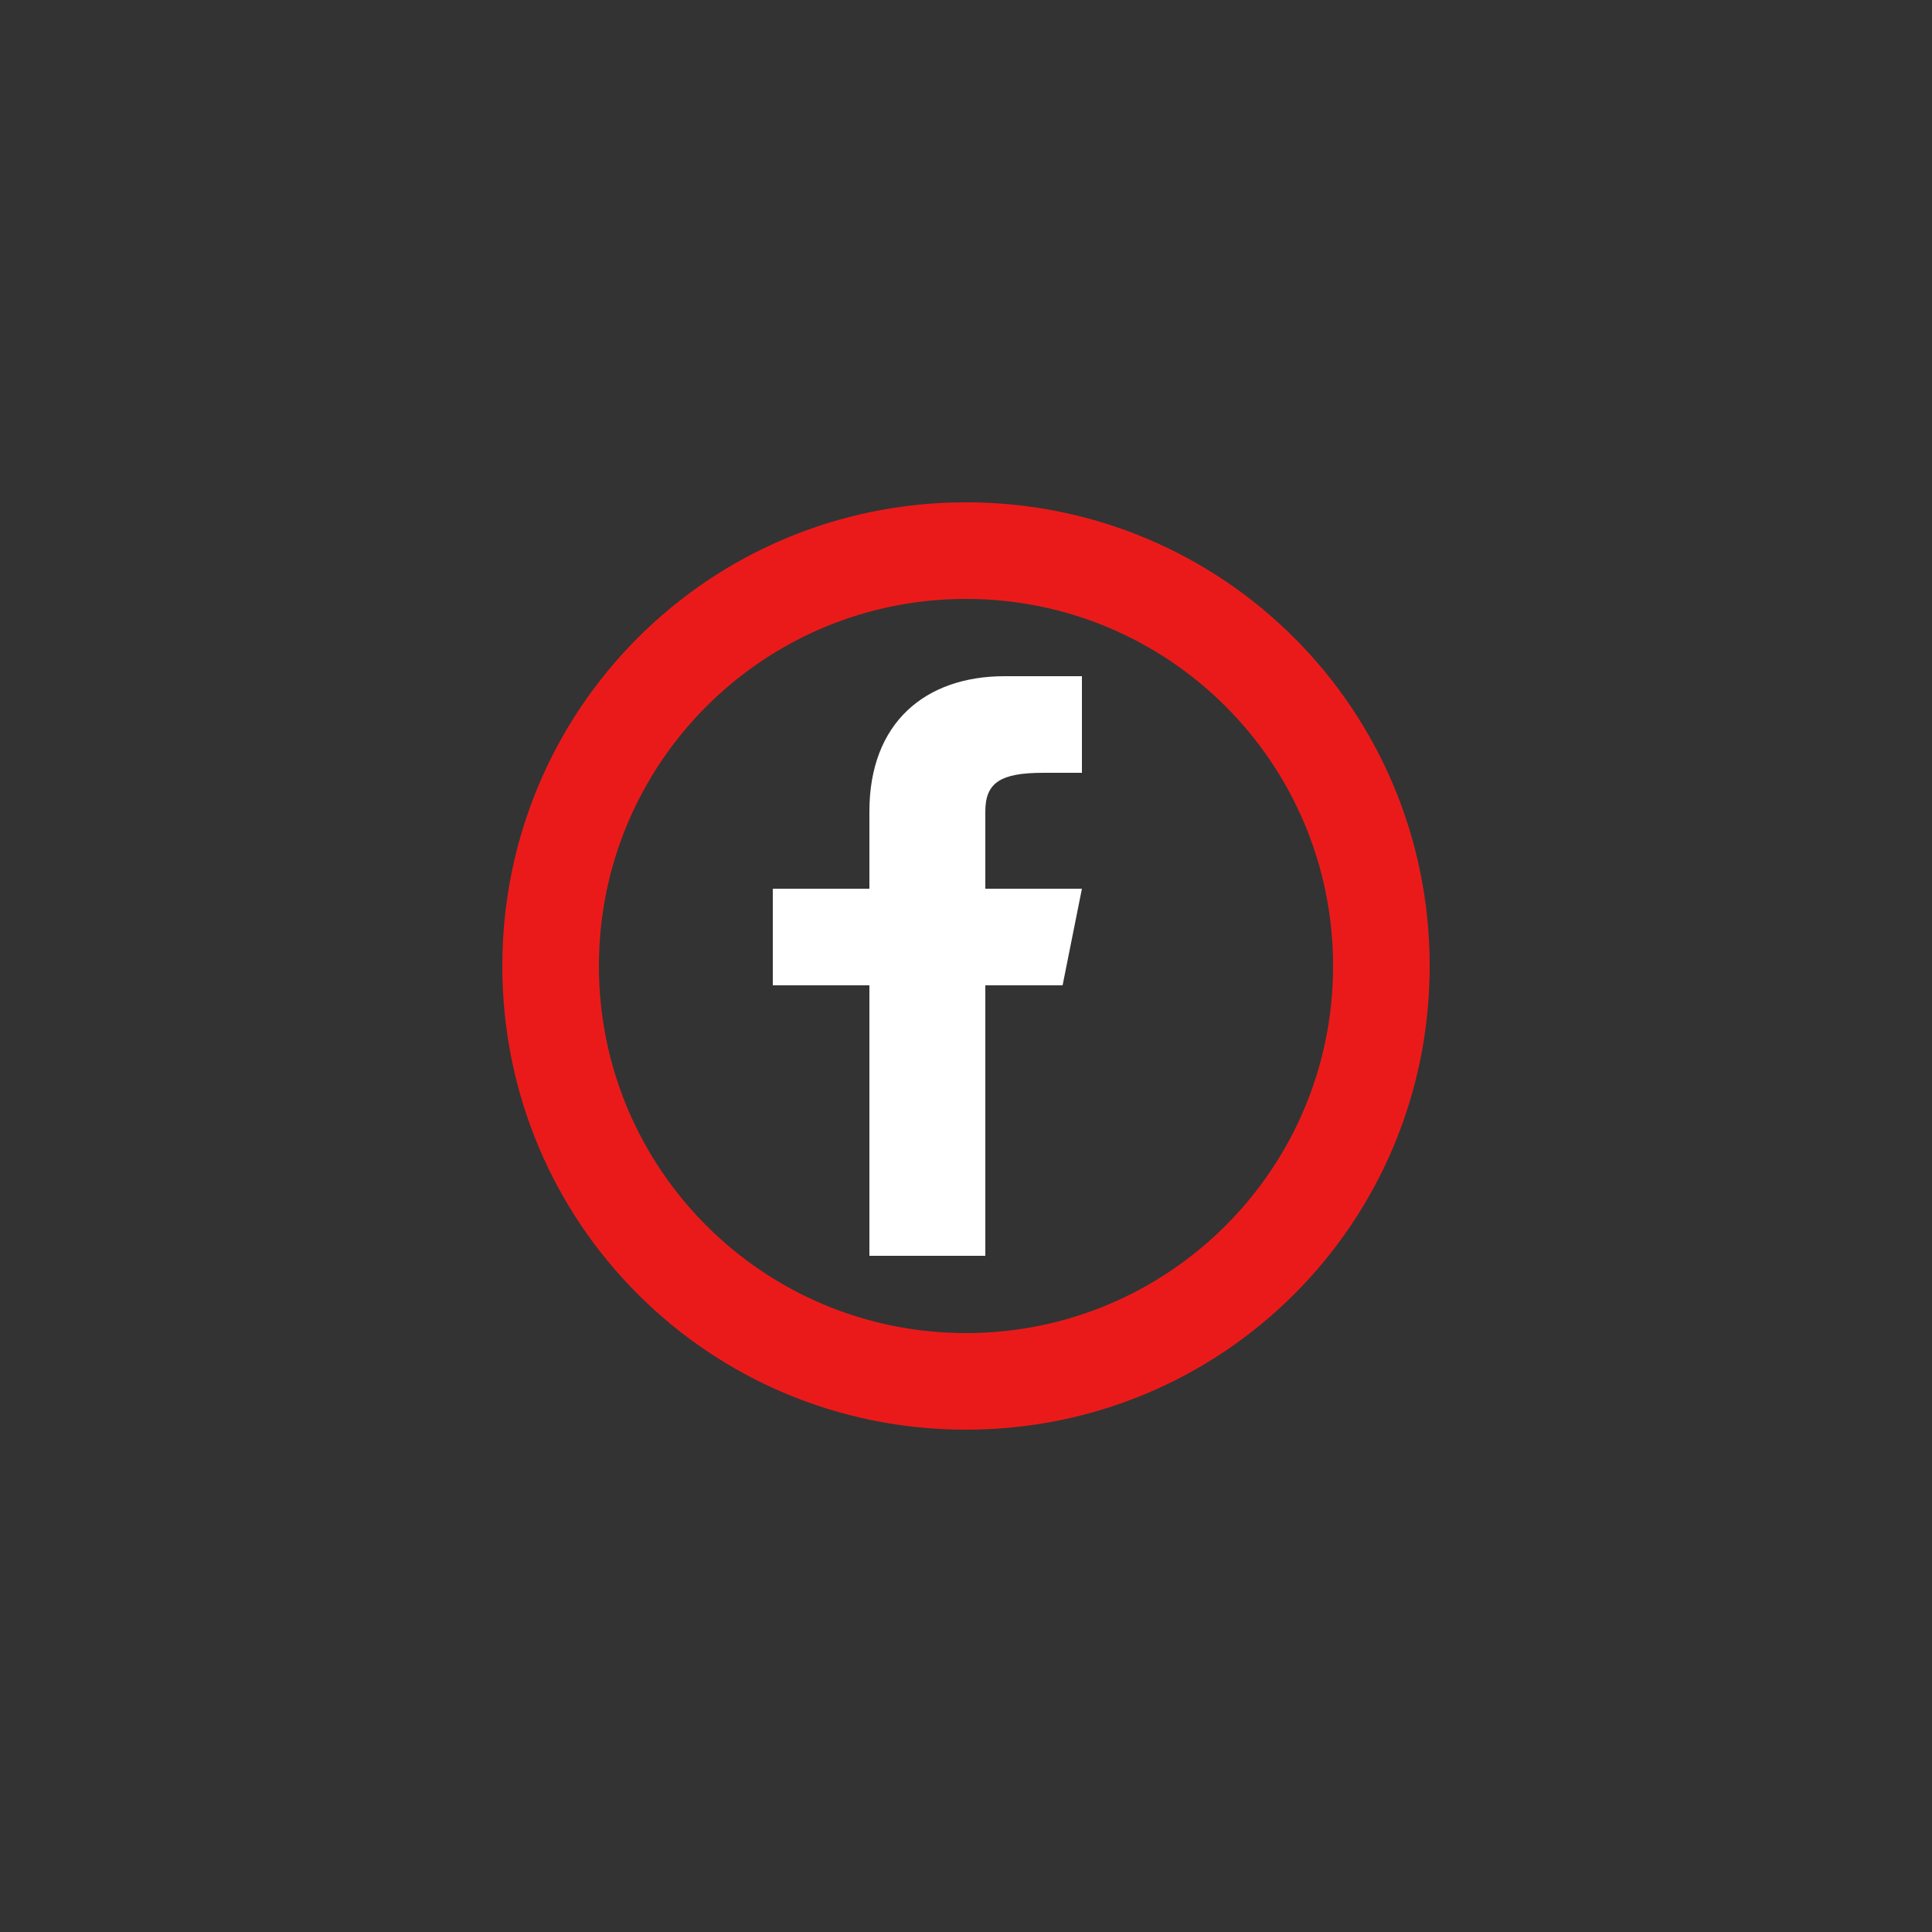 <?xml version="1.0" encoding="UTF-8" standalone="no" ?>
<!DOCTYPE svg PUBLIC "-//W3C//DTD SVG 1.1//EN" "http://www.w3.org/Graphics/SVG/1.1/DTD/svg11.dtd">
<svg xmlns="http://www.w3.org/2000/svg" xmlns:xlink="http://www.w3.org/1999/xlink" version="1.1" width="60" height="60" viewBox="0 0 400 400" xml:space="preserve">
<rect x="0" y="0" width="400" height="400" fill="#333333" stroke="none"/>
<desc>Created with Fabric.js 3.6.2</desc>
<defs>
</defs>

<g class="currentLayer" style=""><title>Layer 1</title><g id="f_1_" class="" fill="#ffffff" fill-opacity="1">
<path style="stroke: none; stroke-width: 1; stroke-dasharray: none; stroke-linecap: butt; stroke-dashoffset: 0; stroke-linejoin: miter; stroke-miterlimit: 4; fill-rule: nonzero; opacity: 1;" d="M220,204 l4,-20 l-20,0 v-16 c0,-6 3.2,-8 12,-8 h8 v-20 c0,0 -8,0 -16,0 c-16.4,0 -28,9.6 -28,28 v16 h-20 v20 h20 v56 h24 V204 H220 z" stroke-linecap="round" stroke-width="0" id="svg_1" fill="#ffffff" fill-opacity="1"/>
</g><g id="Layer_1" class="selected" fill="#eb1a1a" fill-opacity="1">
<path style="stroke: none; stroke-width: 1; stroke-dasharray: none; stroke-linecap: butt; stroke-dashoffset: 0; stroke-linejoin: miter; stroke-miterlimit: 4; fill-rule: nonzero; opacity: 1;" d="M200,104 C146.8,104 104,146.8 104,200 s42.8,96 96,96 s96,-42.8 96,-96 S253.2,104 200,104 zM200,276 C158,276 124,242 124,200 S158,124 200,124 s76,34 76,76 S242,276 200,276 z" stroke-linecap="round" stroke-width="0" id="svg_2" fill="#eb1a1a" fill-opacity="1"/>
</g></g></svg>
